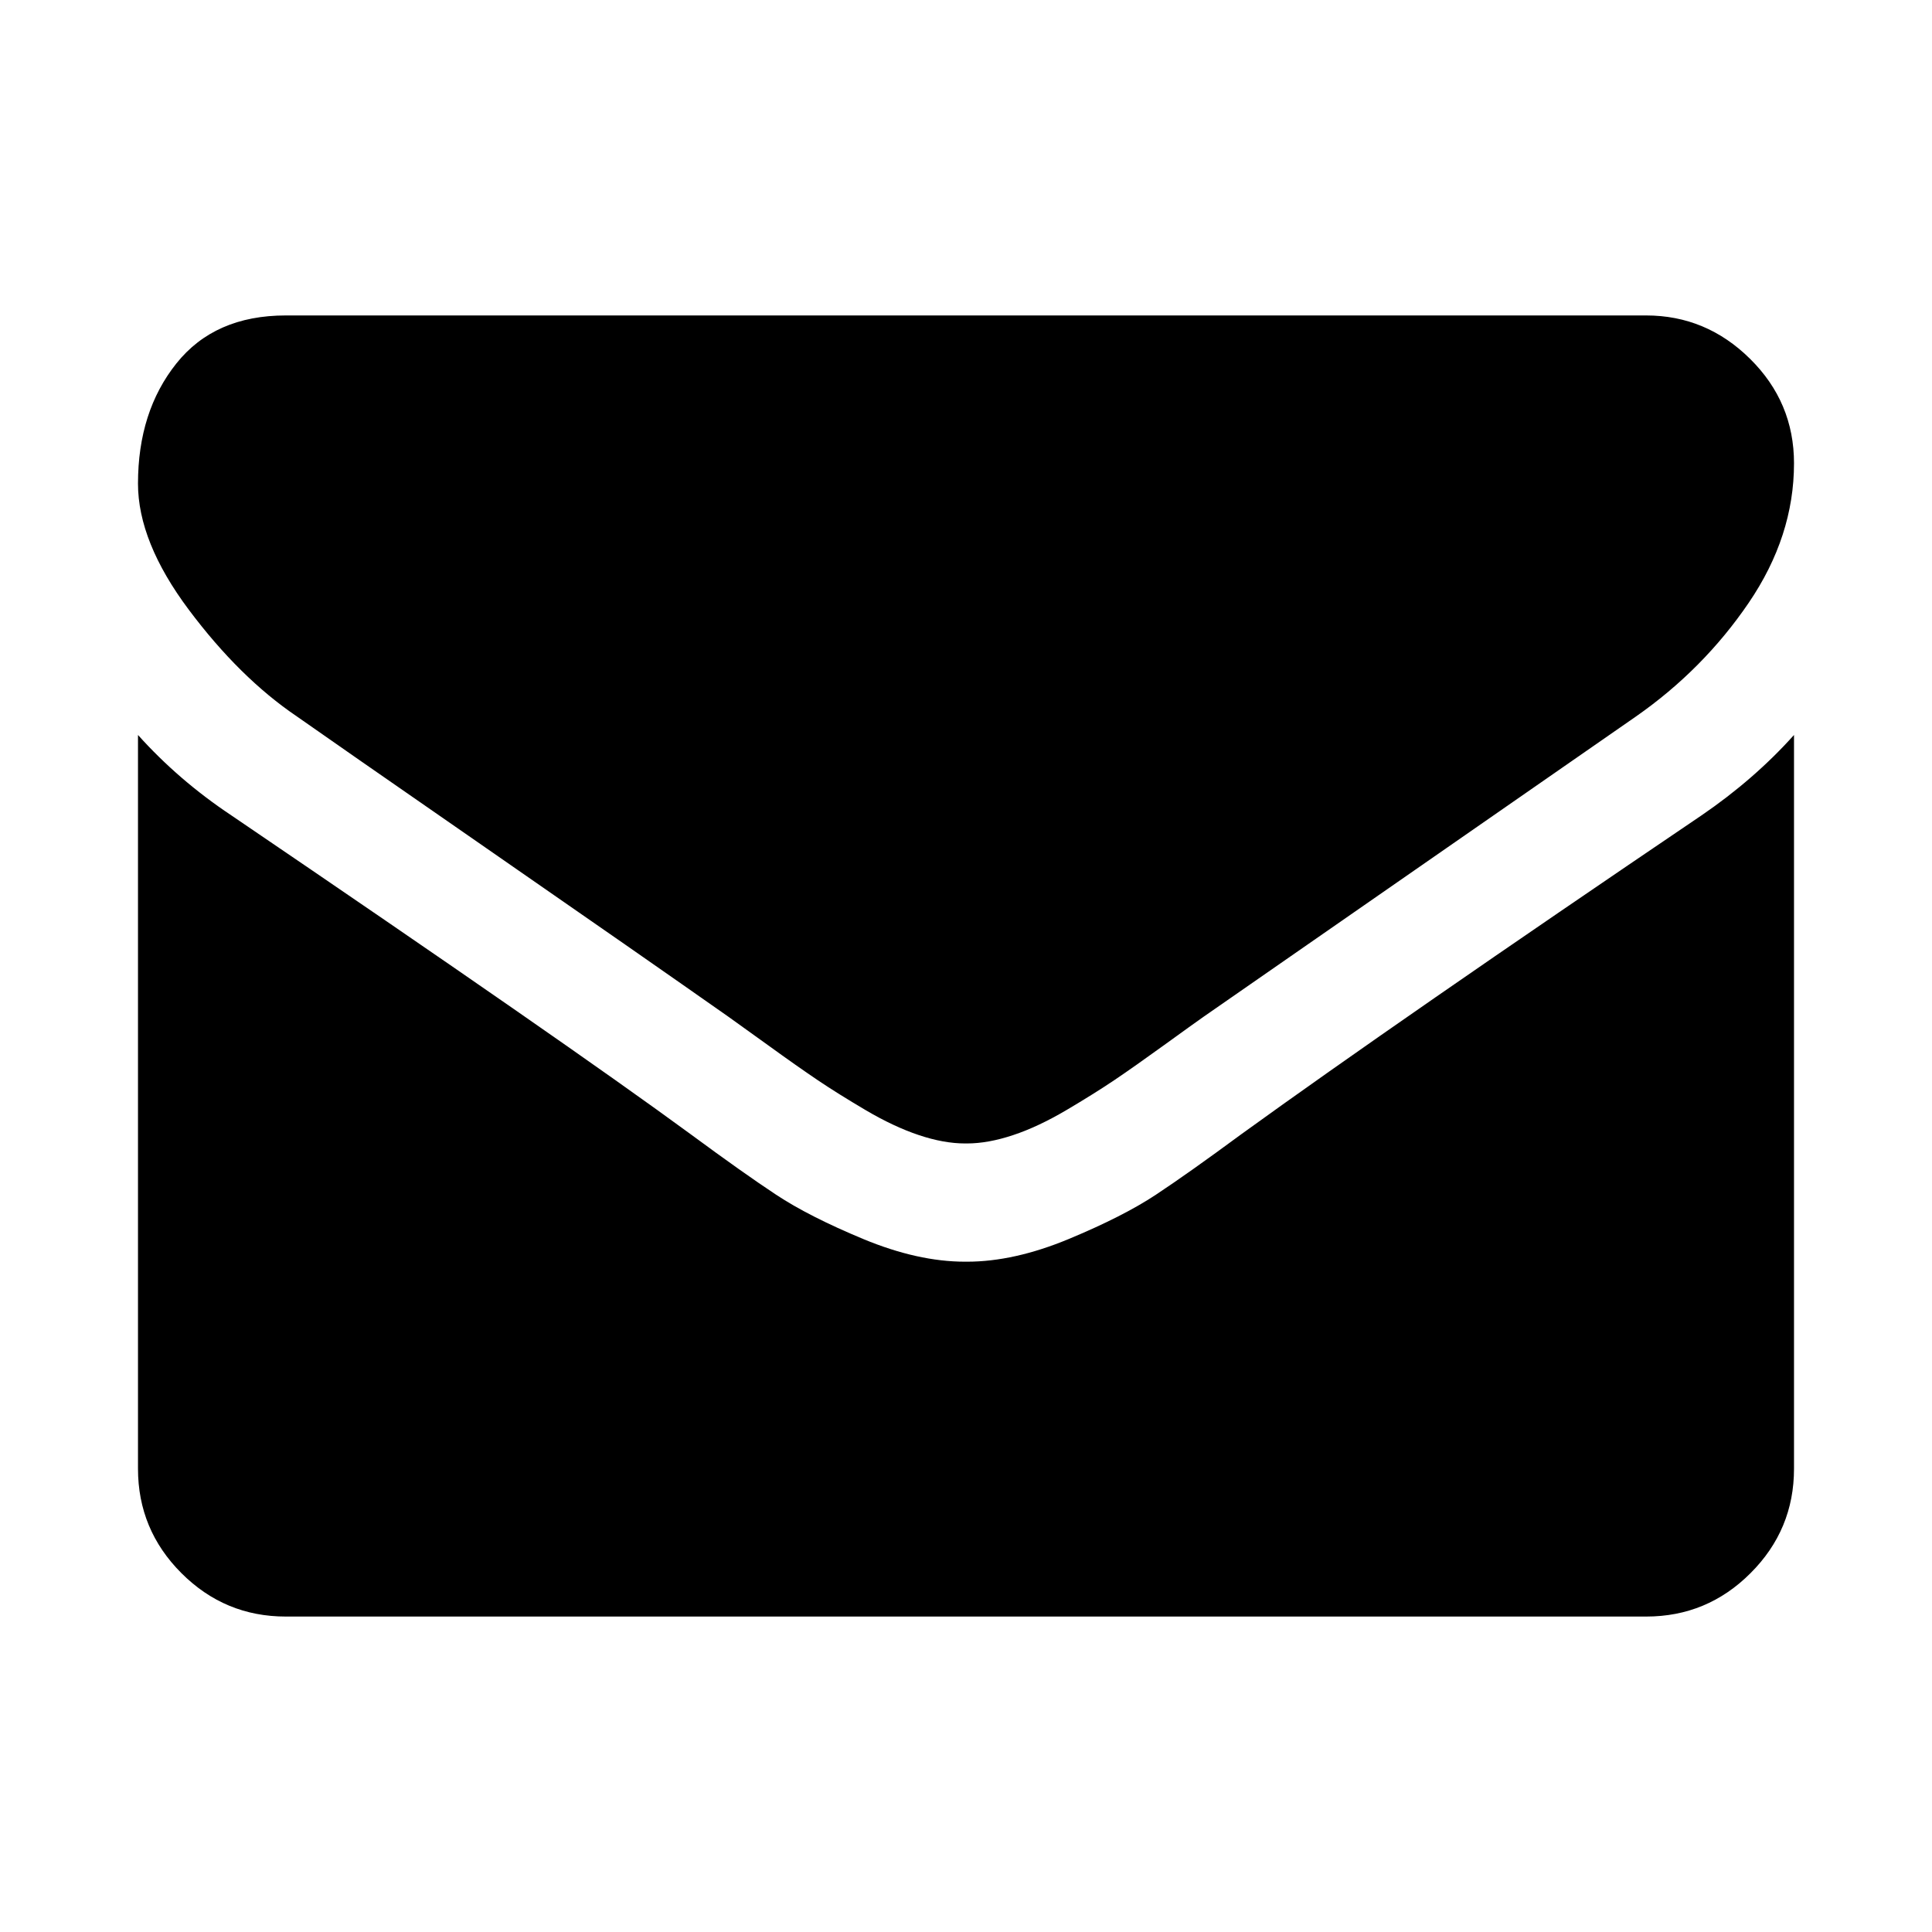 <svg width="40" height="40" viewBox="0 0 40 40" fill="none" xmlns="http://www.w3.org/2000/svg">
<path d="M37.143 15.217V30.408C37.143 31.25 36.843 31.971 36.243 32.57C35.644 33.17 34.923 33.469 34.081 33.469H5.918C5.076 33.469 4.356 33.17 3.756 32.57C3.157 31.971 2.857 31.25 2.857 30.408V15.217C3.418 15.842 4.062 16.397 4.789 16.881C9.407 20.019 12.576 22.219 14.298 23.482C15.025 24.018 15.615 24.436 16.068 24.735C16.521 25.035 17.123 25.341 17.876 25.654C18.629 25.966 19.33 26.122 19.981 26.122H20.019C20.669 26.122 21.371 25.966 22.123 25.654C22.876 25.341 23.479 25.035 23.932 24.735C24.384 24.436 24.974 24.018 25.701 23.482C27.87 21.913 31.046 19.713 35.229 16.881C35.956 16.384 36.594 15.829 37.143 15.217ZM37.143 9.592C37.143 10.6 36.83 11.562 36.205 12.481C35.58 13.399 34.802 14.184 33.871 14.834C29.075 18.163 26.09 20.236 24.917 21.052C24.789 21.142 24.518 21.336 24.104 21.636C23.689 21.936 23.345 22.178 23.071 22.363C22.796 22.548 22.465 22.755 22.076 22.985C21.687 23.214 21.32 23.387 20.976 23.501C20.631 23.616 20.312 23.674 20.019 23.674H19.981C19.687 23.674 19.368 23.616 19.024 23.501C18.68 23.386 18.313 23.214 17.924 22.985C17.535 22.755 17.203 22.548 16.929 22.363C16.655 22.178 16.31 21.936 15.896 21.636C15.481 21.336 15.21 21.142 15.083 21.052C13.922 20.236 12.251 19.072 10.07 17.561C7.889 16.049 6.581 15.14 6.148 14.834C5.357 14.299 4.611 13.562 3.909 12.624C3.208 11.687 2.857 10.816 2.857 10.013C2.857 9.018 3.122 8.189 3.651 7.526C4.18 6.862 4.936 6.531 5.918 6.531H34.081C34.91 6.531 35.628 6.83 36.234 7.43C36.84 8.029 37.143 8.75 37.143 9.592Z" fill="black"/>
</svg>
